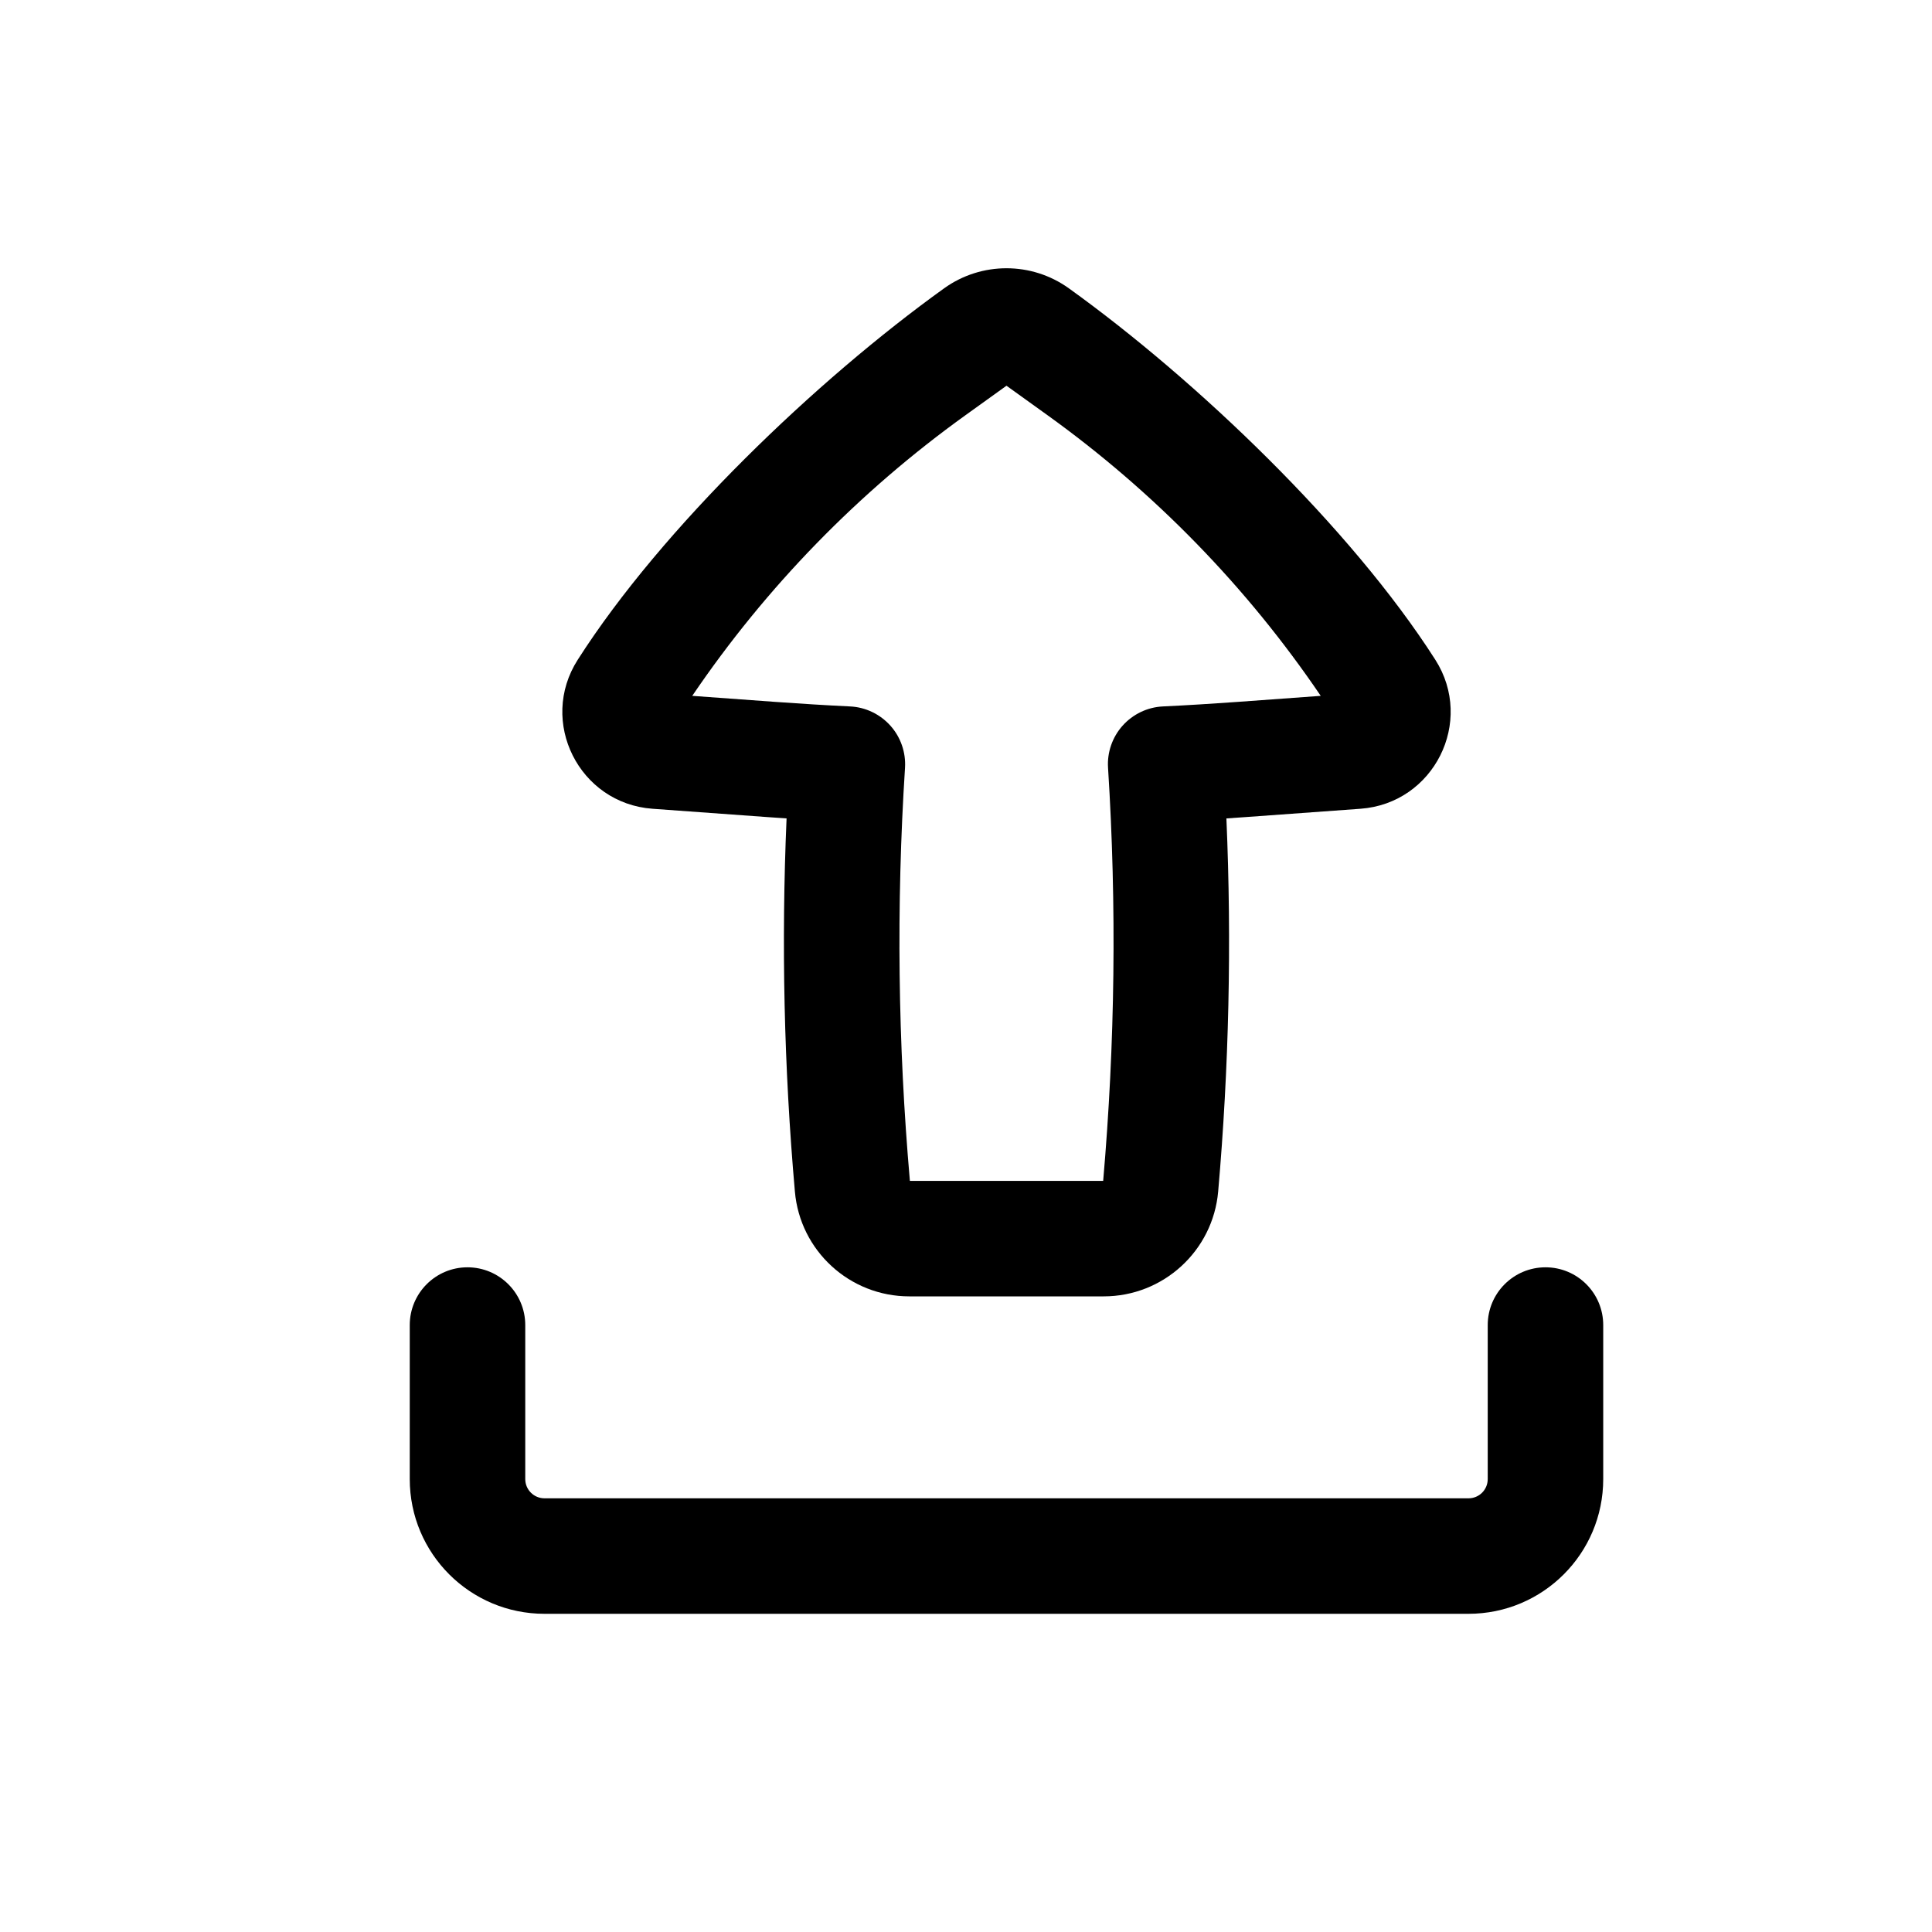 <svg width="23" height="23" viewBox="0 0 23 23" fill="none" xmlns="http://www.w3.org/2000/svg">
<path fill-rule="evenodd" clip-rule="evenodd" d="M10.825 15.433C10.116 15.433 9.524 14.891 9.463 14.185C9.333 12.708 9.3 11.224 9.364 9.743C9.287 9.738 9.21 9.733 9.132 9.727L7.767 9.628C6.894 9.564 6.406 8.591 6.878 7.854C7.882 6.281 9.724 4.521 11.24 3.432C11.683 3.114 12.281 3.114 12.724 3.432C14.24 4.521 16.082 6.281 17.087 7.854C17.558 8.591 17.07 9.564 16.197 9.628L14.832 9.727C14.755 9.733 14.677 9.738 14.6 9.743C14.664 11.224 14.631 12.708 14.502 14.185C14.44 14.891 13.848 15.433 13.139 15.433H10.825ZM10.774 9.14C10.669 10.779 10.689 12.423 10.832 14.058H13.133C13.275 12.423 13.295 10.779 13.191 9.14C13.179 8.957 13.242 8.776 13.364 8.639C13.487 8.502 13.659 8.419 13.843 8.41C14.139 8.396 14.436 8.377 14.732 8.356L15.723 8.284C14.844 6.988 13.742 5.857 12.469 4.942L11.982 4.592L11.495 4.942C10.222 5.857 9.12 6.988 8.241 8.284L9.232 8.356C9.529 8.377 9.825 8.396 10.121 8.41C10.305 8.419 10.477 8.502 10.6 8.639C10.723 8.776 10.785 8.957 10.774 9.14Z" fill="black"/>
<path d="M6.253 15.775C6.253 15.395 5.945 15.087 5.565 15.087C5.186 15.087 4.878 15.395 4.878 15.775V17.608C4.878 18.494 5.596 19.212 6.482 19.212H17.482C18.368 19.212 19.086 18.494 19.086 17.608V15.775C19.086 15.395 18.779 15.087 18.399 15.087C18.019 15.087 17.711 15.395 17.711 15.775V17.608C17.711 17.735 17.609 17.837 17.482 17.837H6.482C6.356 17.837 6.253 17.735 6.253 17.608V15.775Z" fill="black"/>
</svg>
